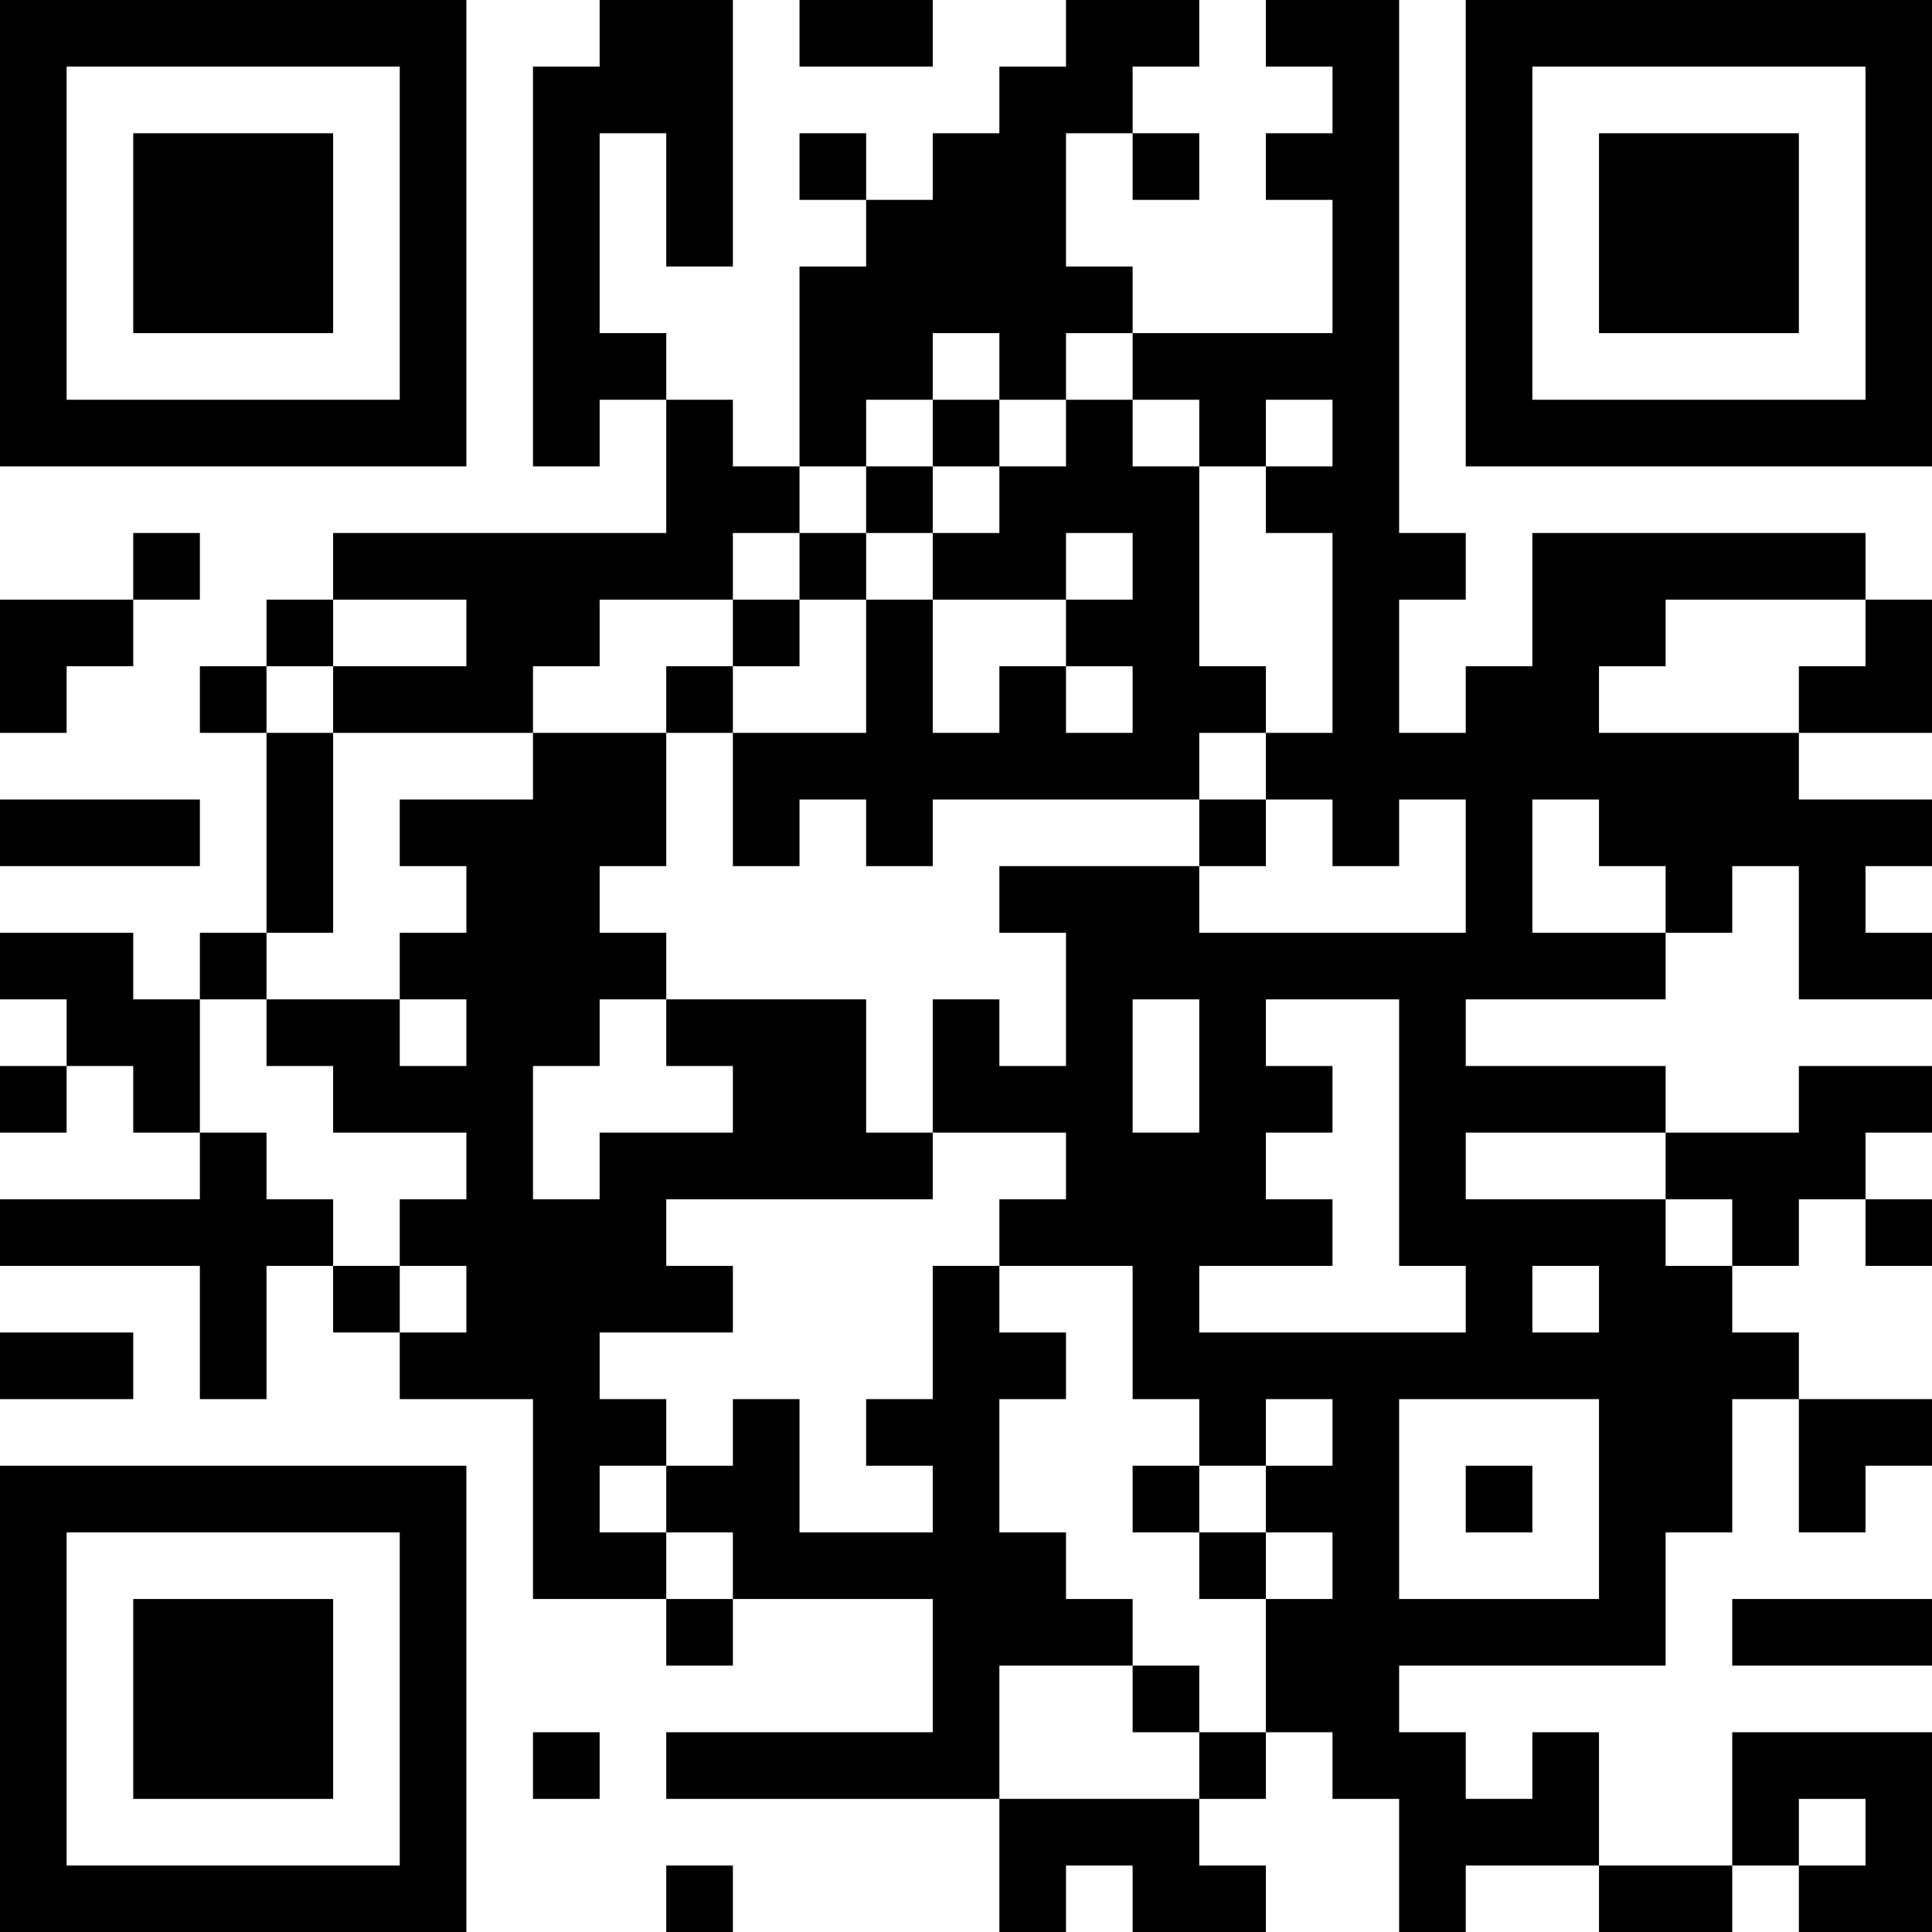 <?xml version="1.0" encoding="UTF-8"?>
<svg xmlns="http://www.w3.org/2000/svg" version="1.1" width="200" height="200" viewBox="0 0 200 200"><rect x="0" y="0" width="200" height="200" fill="#ffffff"/><g transform="scale(6.897)"><g transform="translate(0,0)"><path fill-rule="evenodd" d="M9 0L9 1L8 1L8 7L9 7L9 6L10 6L10 8L5 8L5 9L4 9L4 10L3 10L3 11L4 11L4 14L3 14L3 15L2 15L2 14L0 14L0 15L1 15L1 16L0 16L0 17L1 17L1 16L2 16L2 17L3 17L3 18L0 18L0 19L3 19L3 21L4 21L4 19L5 19L5 20L6 20L6 21L8 21L8 24L10 24L10 25L11 25L11 24L14 24L14 26L10 26L10 27L15 27L15 29L16 29L16 28L17 28L17 29L19 29L19 28L18 28L18 27L19 27L19 26L20 26L20 27L21 27L21 29L22 29L22 28L24 28L24 29L26 29L26 28L27 28L27 29L29 29L29 26L26 26L26 28L24 28L24 26L23 26L23 27L22 27L22 26L21 26L21 25L25 25L25 23L26 23L26 21L27 21L27 23L28 23L28 22L29 22L29 21L27 21L27 20L26 20L26 19L27 19L27 18L28 18L28 19L29 19L29 18L28 18L28 17L29 17L29 16L27 16L27 17L25 17L25 16L22 16L22 15L25 15L25 14L26 14L26 13L27 13L27 15L29 15L29 14L28 14L28 13L29 13L29 12L27 12L27 11L29 11L29 9L28 9L28 8L23 8L23 10L22 10L22 11L21 11L21 9L22 9L22 8L21 8L21 0L19 0L19 1L20 1L20 2L19 2L19 3L20 3L20 5L17 5L17 4L16 4L16 2L17 2L17 3L18 3L18 2L17 2L17 1L18 1L18 0L16 0L16 1L15 1L15 2L14 2L14 3L13 3L13 2L12 2L12 3L13 3L13 4L12 4L12 7L11 7L11 6L10 6L10 5L9 5L9 2L10 2L10 4L11 4L11 0ZM12 0L12 1L14 1L14 0ZM14 5L14 6L13 6L13 7L12 7L12 8L11 8L11 9L9 9L9 10L8 10L8 11L5 11L5 10L7 10L7 9L5 9L5 10L4 10L4 11L5 11L5 14L4 14L4 15L3 15L3 17L4 17L4 18L5 18L5 19L6 19L6 20L7 20L7 19L6 19L6 18L7 18L7 17L5 17L5 16L4 16L4 15L6 15L6 16L7 16L7 15L6 15L6 14L7 14L7 13L6 13L6 12L8 12L8 11L10 11L10 13L9 13L9 14L10 14L10 15L9 15L9 16L8 16L8 18L9 18L9 17L11 17L11 16L10 16L10 15L13 15L13 17L14 17L14 18L10 18L10 19L11 19L11 20L9 20L9 21L10 21L10 22L9 22L9 23L10 23L10 24L11 24L11 23L10 23L10 22L11 22L11 21L12 21L12 23L14 23L14 22L13 22L13 21L14 21L14 19L15 19L15 20L16 20L16 21L15 21L15 23L16 23L16 24L17 24L17 25L15 25L15 27L18 27L18 26L19 26L19 24L20 24L20 23L19 23L19 22L20 22L20 21L19 21L19 22L18 22L18 21L17 21L17 19L15 19L15 18L16 18L16 17L14 17L14 15L15 15L15 16L16 16L16 14L15 14L15 13L18 13L18 14L22 14L22 12L21 12L21 13L20 13L20 12L19 12L19 11L20 11L20 8L19 8L19 7L20 7L20 6L19 6L19 7L18 7L18 6L17 6L17 5L16 5L16 6L15 6L15 5ZM14 6L14 7L13 7L13 8L12 8L12 9L11 9L11 10L10 10L10 11L11 11L11 13L12 13L12 12L13 12L13 13L14 13L14 12L18 12L18 13L19 13L19 12L18 12L18 11L19 11L19 10L18 10L18 7L17 7L17 6L16 6L16 7L15 7L15 6ZM14 7L14 8L13 8L13 9L12 9L12 10L11 10L11 11L13 11L13 9L14 9L14 11L15 11L15 10L16 10L16 11L17 11L17 10L16 10L16 9L17 9L17 8L16 8L16 9L14 9L14 8L15 8L15 7ZM2 8L2 9L0 9L0 11L1 11L1 10L2 10L2 9L3 9L3 8ZM25 9L25 10L24 10L24 11L27 11L27 10L28 10L28 9ZM0 12L0 13L3 13L3 12ZM23 12L23 14L25 14L25 13L24 13L24 12ZM17 15L17 17L18 17L18 15ZM19 15L19 16L20 16L20 17L19 17L19 18L20 18L20 19L18 19L18 20L22 20L22 19L21 19L21 15ZM22 17L22 18L25 18L25 19L26 19L26 18L25 18L25 17ZM23 19L23 20L24 20L24 19ZM0 20L0 21L2 21L2 20ZM21 21L21 24L24 24L24 21ZM17 22L17 23L18 23L18 24L19 24L19 23L18 23L18 22ZM22 22L22 23L23 23L23 22ZM26 24L26 25L29 25L29 24ZM17 25L17 26L18 26L18 25ZM8 26L8 27L9 27L9 26ZM27 27L27 28L28 28L28 27ZM10 28L10 29L11 29L11 28ZM0 0L0 7L7 7L7 0ZM1 1L1 6L6 6L6 1ZM2 2L2 5L5 5L5 2ZM22 0L22 7L29 7L29 0ZM23 1L23 6L28 6L28 1ZM24 2L24 5L27 5L27 2ZM0 22L0 29L7 29L7 22ZM1 23L1 28L6 28L6 23ZM2 24L2 27L5 27L5 24Z" fill="#000000"/></g></g></svg>
